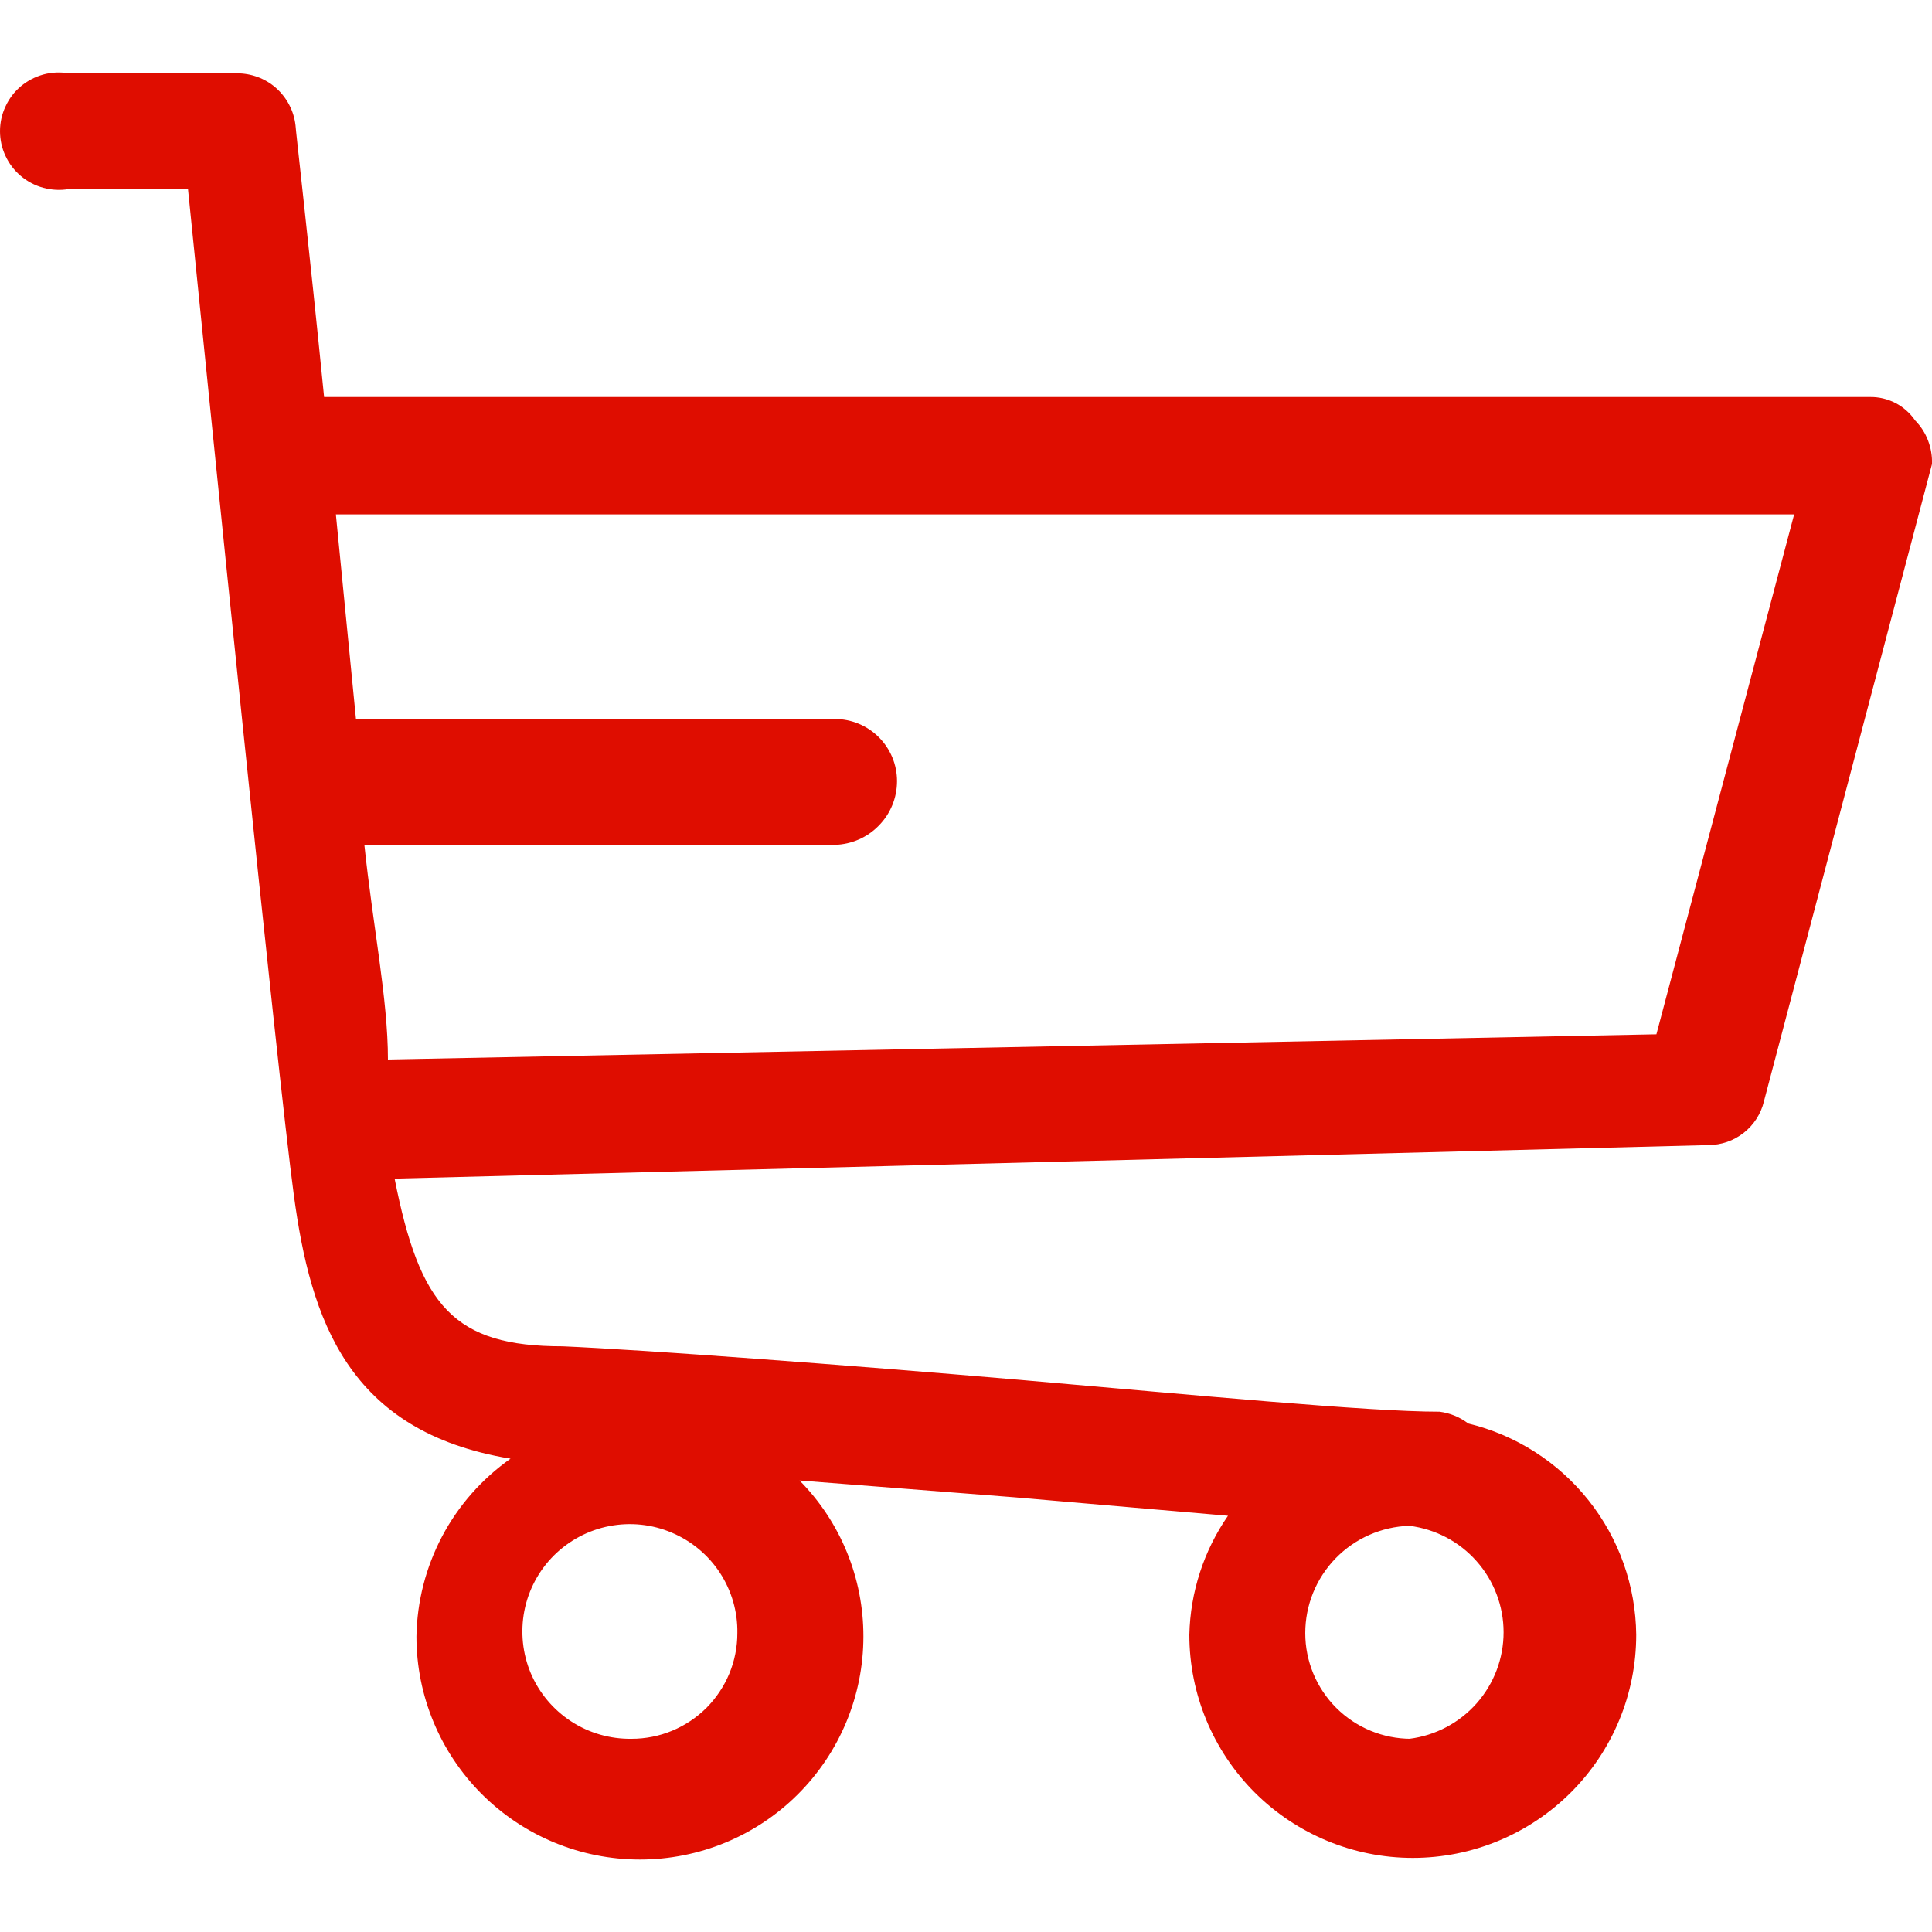 <svg width="20" height="20" viewBox="0 0 20 20" fill="none" xmlns="http://www.w3.org/2000/svg">
<path d="M19.826 4.353C19.774 4.277 19.703 4.214 19.622 4.172C19.54 4.13 19.448 4.108 19.356 4.11H3.355C3.198 2.53 3.059 1.332 3.059 1.297C3.042 1.148 2.97 1.011 2.858 0.911C2.746 0.812 2.601 0.758 2.45 0.759H0.711C0.624 0.744 0.534 0.748 0.449 0.771C0.363 0.795 0.284 0.836 0.216 0.893C0.148 0.95 0.094 1.021 0.057 1.102C0.019 1.182 0 1.269 0 1.358C0 1.446 0.019 1.534 0.057 1.614C0.094 1.694 0.148 1.765 0.216 1.822C0.284 1.879 0.363 1.921 0.449 1.944C0.534 1.967 0.624 1.972 0.711 1.957H1.946C2.155 4.023 2.868 11.089 3.042 12.374C3.216 13.659 3.598 14.822 5.285 15.1C4.989 15.309 4.746 15.584 4.577 15.904C4.408 16.224 4.317 16.579 4.311 16.941C4.311 17.553 4.555 18.141 4.989 18.574C5.423 19.007 6.011 19.25 6.625 19.25C7.238 19.25 7.827 19.007 8.26 18.574C8.694 18.141 8.938 17.553 8.938 16.941C8.939 16.337 8.702 15.756 8.277 15.326L10.503 15.5L12.712 15.691C12.461 16.054 12.322 16.482 12.312 16.923C12.312 17.536 12.556 18.123 12.989 18.556C13.423 18.989 14.012 19.233 14.625 19.233C15.239 19.233 15.827 18.989 16.261 18.556C16.695 18.123 16.938 17.536 16.938 16.923C16.933 16.418 16.76 15.928 16.445 15.532C16.13 15.135 15.691 14.855 15.199 14.736C15.113 14.67 15.011 14.628 14.903 14.614C14.156 14.614 12.364 14.441 10.555 14.284C8.747 14.128 6.642 13.972 5.825 13.937C4.694 13.937 4.346 13.52 4.085 12.201L17.686 11.854C17.819 11.853 17.947 11.809 18.051 11.727C18.155 11.645 18.229 11.531 18.26 11.402L20 4.804C20.003 4.721 19.989 4.638 19.959 4.56C19.93 4.483 19.884 4.412 19.826 4.353ZM14.608 18C14.317 18 14.039 17.885 13.833 17.68C13.627 17.474 13.512 17.196 13.512 16.906C13.512 16.617 13.624 16.34 13.826 16.132C14.027 15.925 14.301 15.804 14.59 15.795C14.86 15.829 15.107 15.959 15.286 16.162C15.466 16.365 15.565 16.627 15.565 16.897C15.565 17.168 15.466 17.429 15.286 17.633C15.107 17.835 14.86 17.966 14.59 18H14.608ZM6.538 18C6.316 18.003 6.099 17.941 5.913 17.82C5.727 17.699 5.582 17.526 5.495 17.322C5.409 17.118 5.386 16.893 5.428 16.676C5.47 16.459 5.577 16.259 5.733 16.103C5.89 15.947 6.09 15.84 6.308 15.798C6.525 15.756 6.75 15.779 6.954 15.866C7.158 15.952 7.332 16.097 7.453 16.282C7.574 16.468 7.637 16.685 7.633 16.906C7.633 17.05 7.605 17.192 7.55 17.325C7.495 17.457 7.414 17.578 7.313 17.68C7.211 17.781 7.09 17.862 6.957 17.917C6.824 17.972 6.682 18 6.538 18ZM17.147 10.707L4.016 10.968C4.016 10.343 3.859 9.579 3.772 8.746H8.642C8.814 8.741 8.978 8.67 9.098 8.546C9.219 8.423 9.286 8.258 9.286 8.086C9.286 7.915 9.218 7.752 9.097 7.631C8.977 7.511 8.813 7.443 8.642 7.443H3.685L3.477 5.325H18.573L17.147 10.707Z" fill="#DF0D00"/>
</svg>
